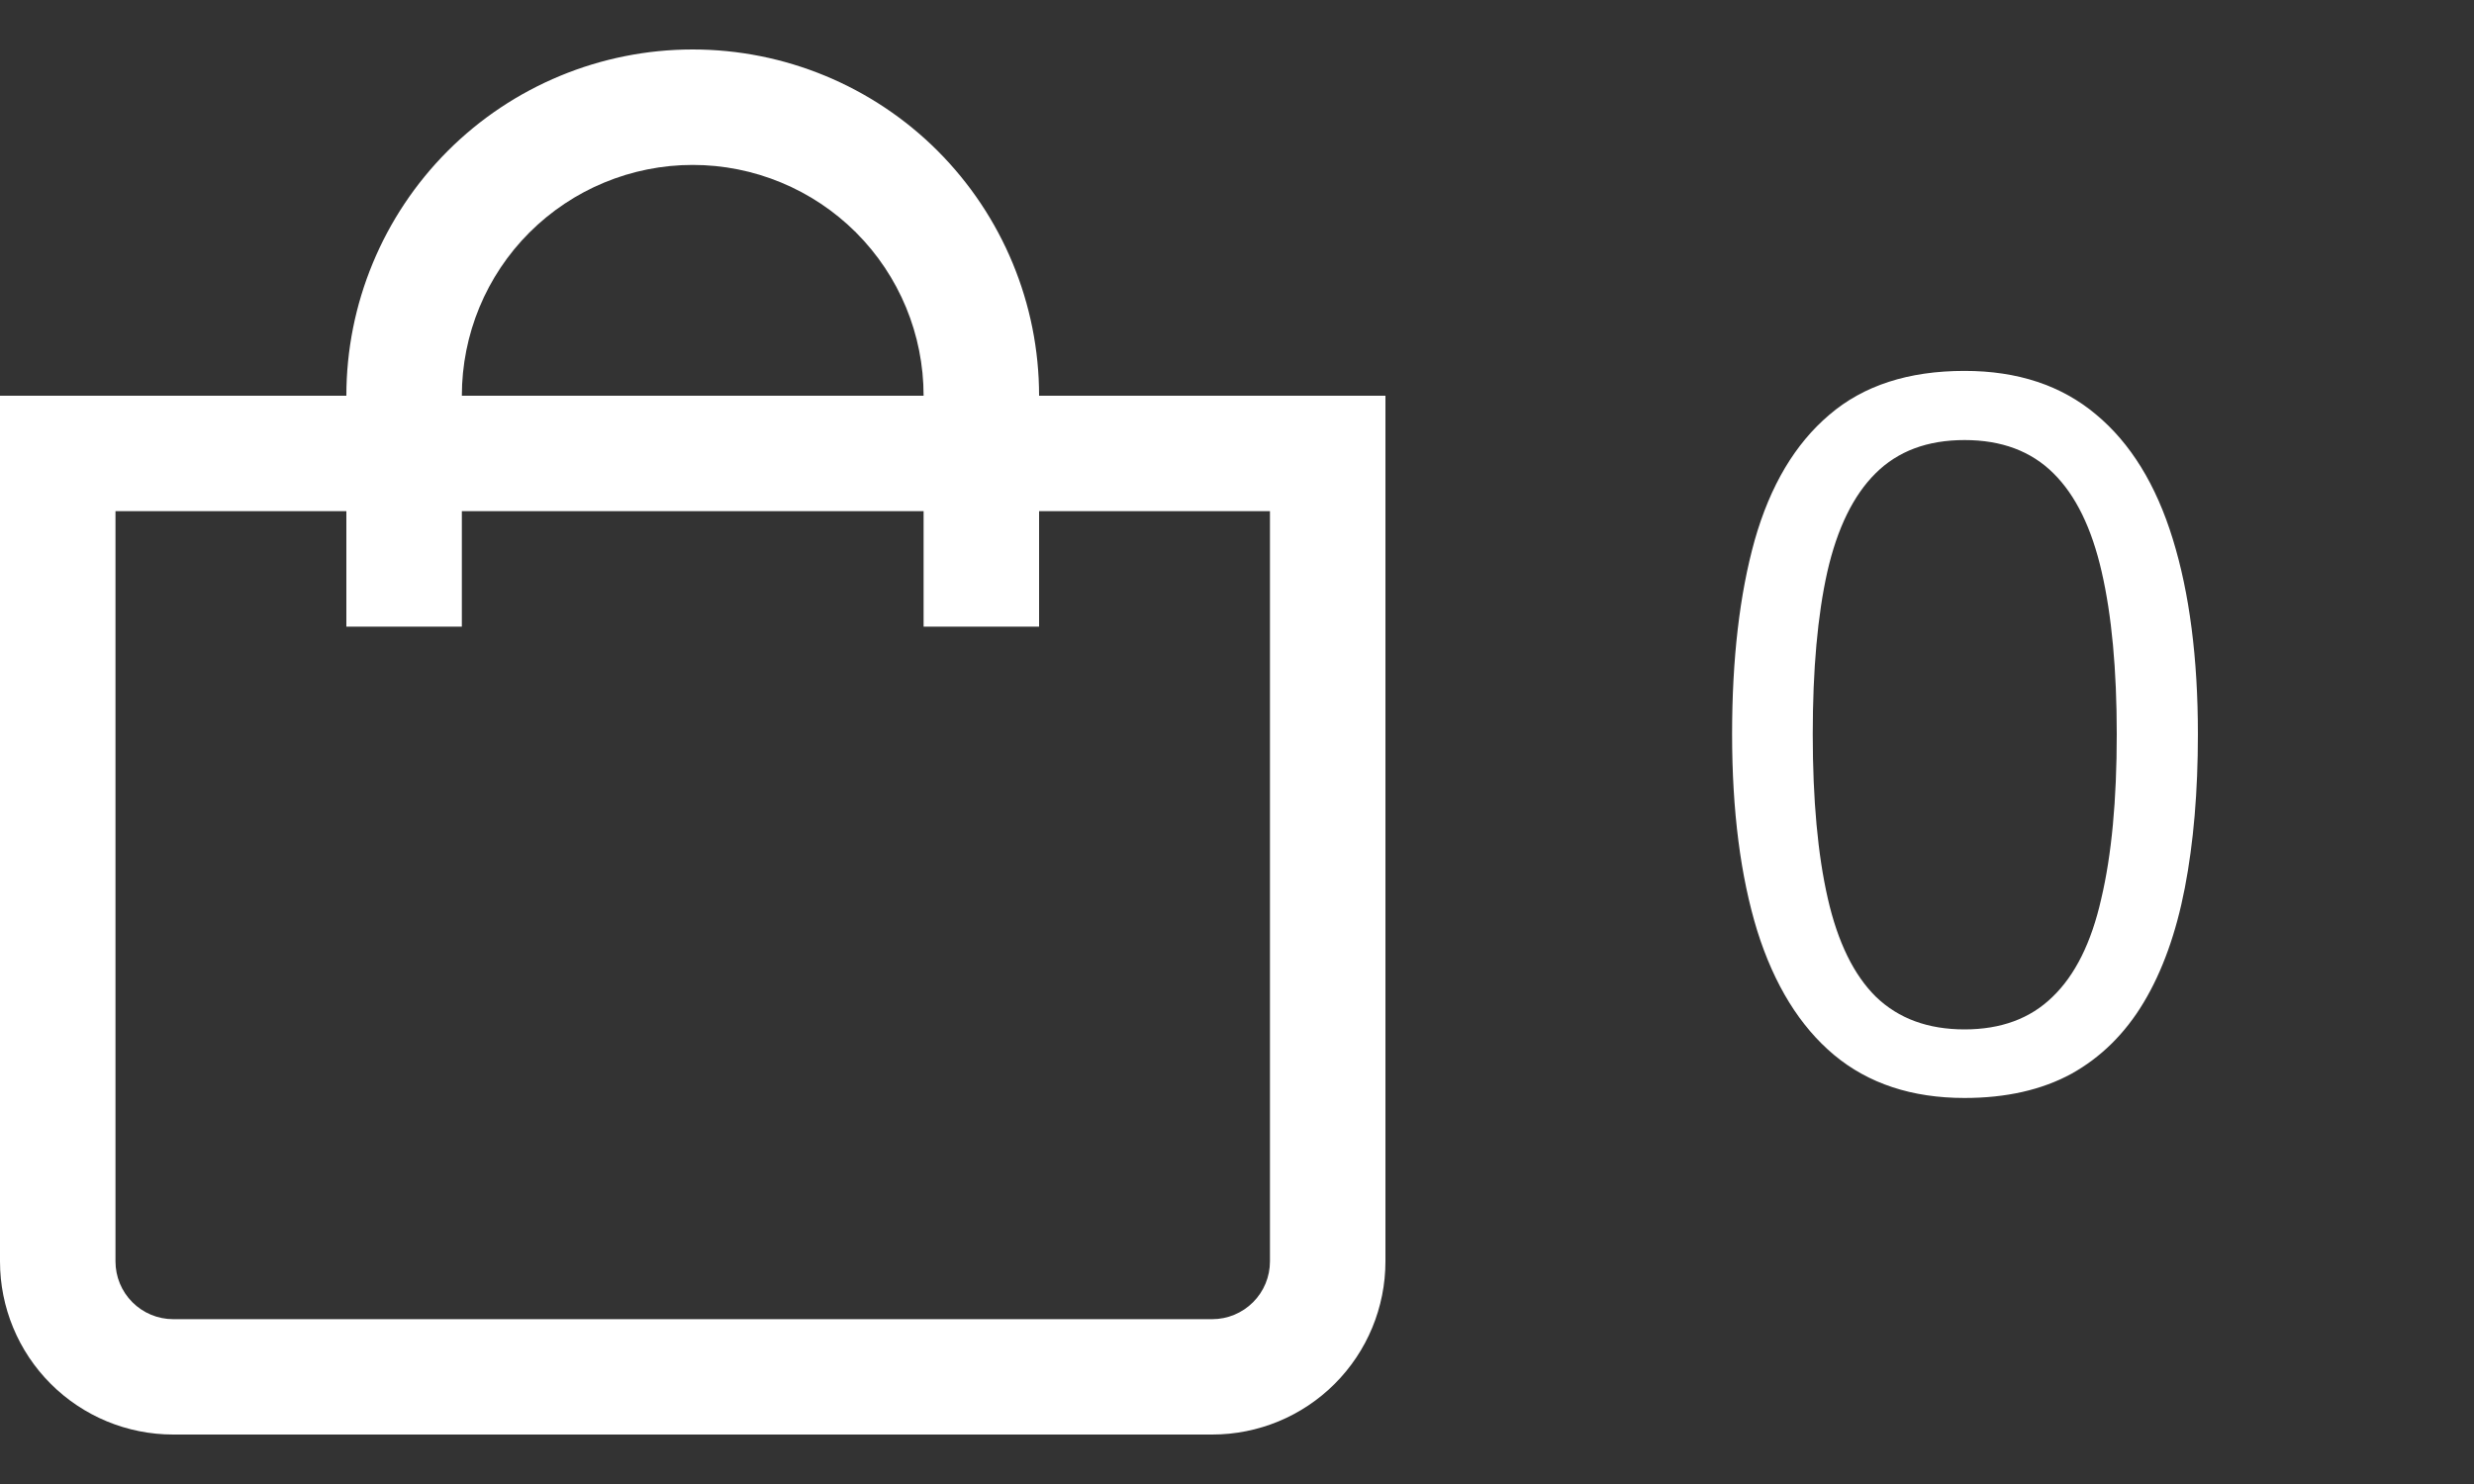 <svg width="25" height="15" viewBox="0 0 25 15" fill="none" xmlns="http://www.w3.org/2000/svg">
<rect x="0" y="0" width="25" height="15" fill="#333333" stroke="none"/>
<g clip-path="url(#clip0_2024_93)">
<path d="M10.5 4C10.5 3.072 10.131 2.182 9.475 1.525C8.819 0.869 7.928 0.5 7 0.5C6.072 0.5 5.181 0.869 4.525 1.525C3.869 2.182 3.5 3.072 3.5 4H0V12.75C0 13.214 0.184 13.659 0.513 13.988C0.841 14.316 1.286 14.5 1.75 14.5H12.25C12.714 14.5 13.159 14.316 13.487 13.988C13.816 13.659 14 13.214 14 12.75V4H10.5ZM7 1.667C7.619 1.667 8.212 1.913 8.65 2.35C9.088 2.788 9.333 3.381 9.333 4H4.667C4.667 3.381 4.912 2.788 5.35 2.35C5.788 1.913 6.381 1.667 7 1.667ZM12.833 12.75C12.833 12.905 12.772 13.053 12.662 13.163C12.553 13.272 12.405 13.334 12.25 13.334H1.75C1.595 13.334 1.447 13.272 1.338 13.163C1.228 13.053 1.167 12.905 1.167 12.75V5.167H3.5V6.334H4.667V5.167H9.333V6.334H10.5V5.167H12.833V12.75Z" fill="white"/>
</g>
<path d="M22.21 7.421C22.21 8.001 22.166 8.518 22.078 8.974C21.99 9.43 21.852 9.815 21.663 10.131C21.474 10.447 21.23 10.688 20.931 10.854C20.631 11.017 20.271 11.098 19.852 11.098C19.321 11.098 18.881 10.953 18.533 10.663C18.188 10.374 17.929 9.955 17.757 9.408C17.588 8.858 17.503 8.196 17.503 7.421C17.503 6.659 17.579 6.005 17.732 5.458C17.889 4.908 18.139 4.487 18.484 4.194C18.829 3.897 19.285 3.749 19.852 3.749C20.389 3.749 20.831 3.896 21.18 4.189C21.528 4.478 21.787 4.898 21.956 5.448C22.125 5.995 22.21 6.653 22.21 7.421ZM18.318 7.421C18.318 8.085 18.369 8.639 18.47 9.081C18.571 9.524 18.733 9.856 18.958 10.077C19.186 10.296 19.484 10.405 19.852 10.405C20.219 10.405 20.516 10.296 20.74 10.077C20.968 9.859 21.133 9.529 21.233 9.086C21.338 8.643 21.39 8.088 21.39 7.421C21.39 6.767 21.339 6.22 21.238 5.781C21.137 5.338 20.975 5.006 20.75 4.784C20.525 4.56 20.226 4.448 19.852 4.448C19.477 4.448 19.178 4.56 18.953 4.784C18.729 5.006 18.566 5.338 18.465 5.781C18.367 6.22 18.318 6.767 18.318 7.421Z" fill="white"/>
<defs>
<clipPath id="clip0_2024_93">
<rect width="14" height="14" fill="white" transform="translate(0 0.5)"/>
</clipPath>
</defs>
</svg>
